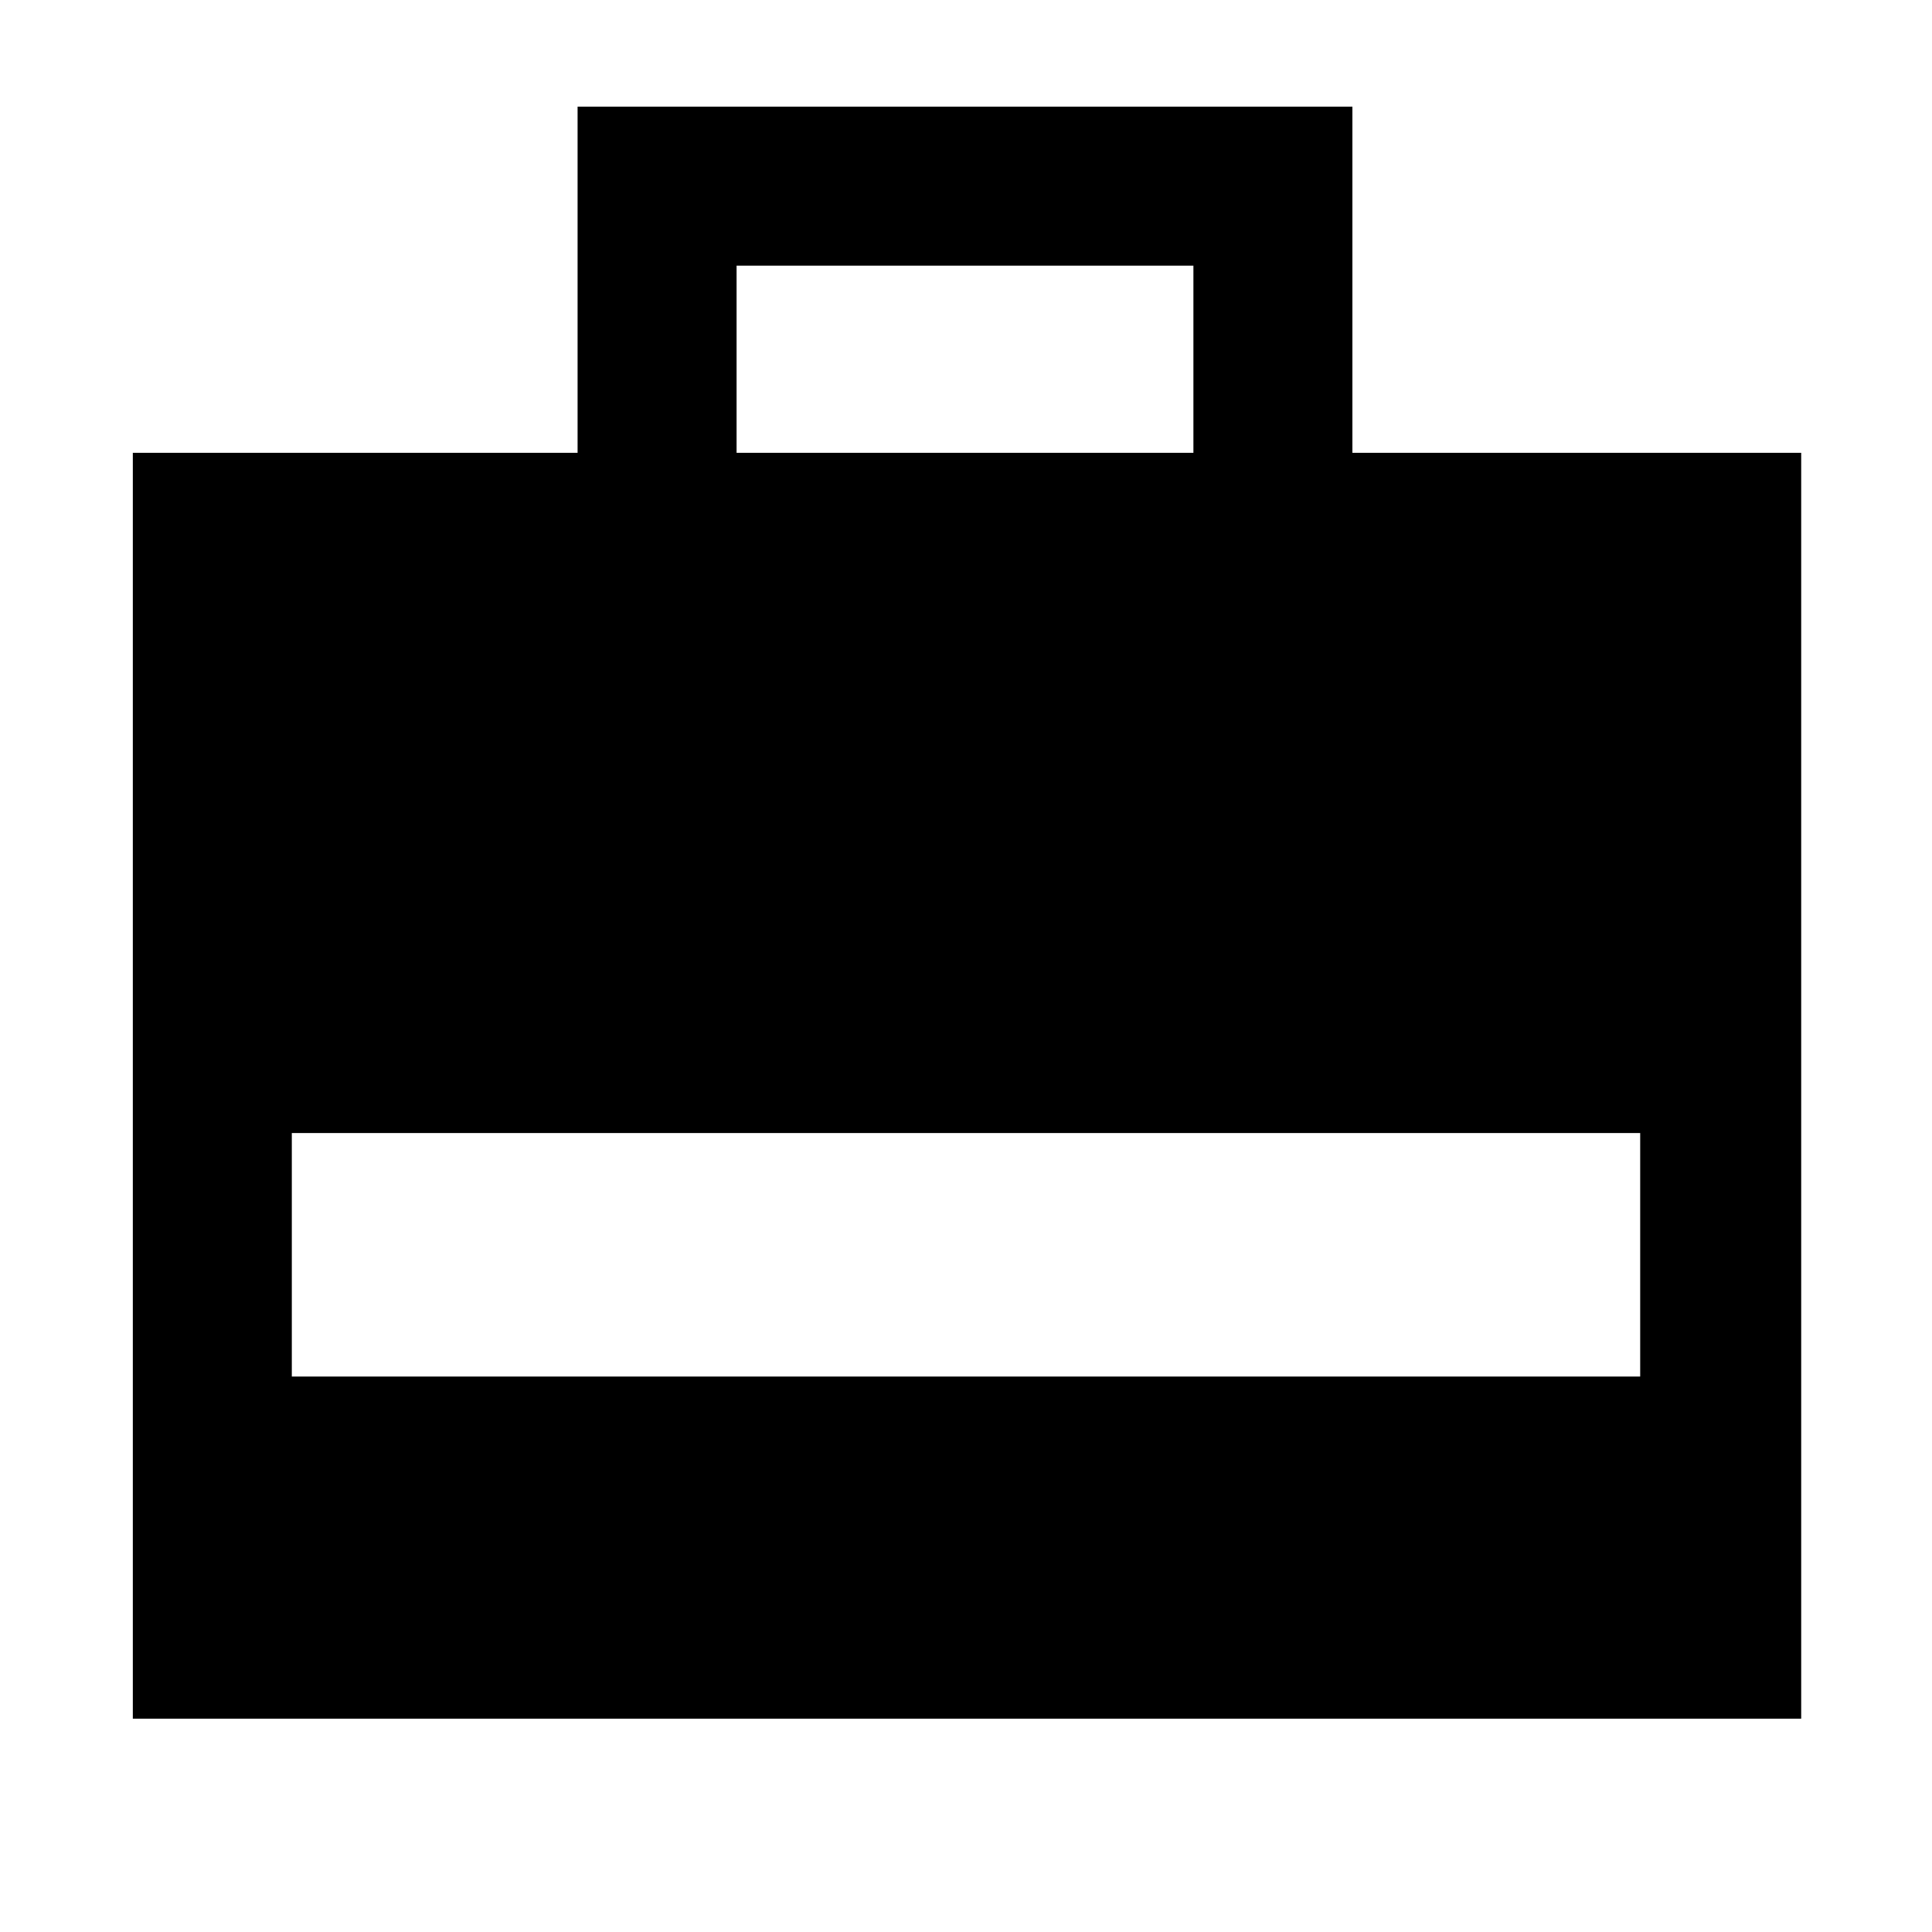 <svg xmlns="http://www.w3.org/2000/svg" width="48" height="48" viewBox="0 0 48 48"><path d="M3.3 42.7V11.25h11.05v-8.6H33.6v8.6h11.15V42.7Zm15-31.45h11.35V6.6H18.3ZM7.25 34.2h33.5v-6.05H7.25Z"/></svg>